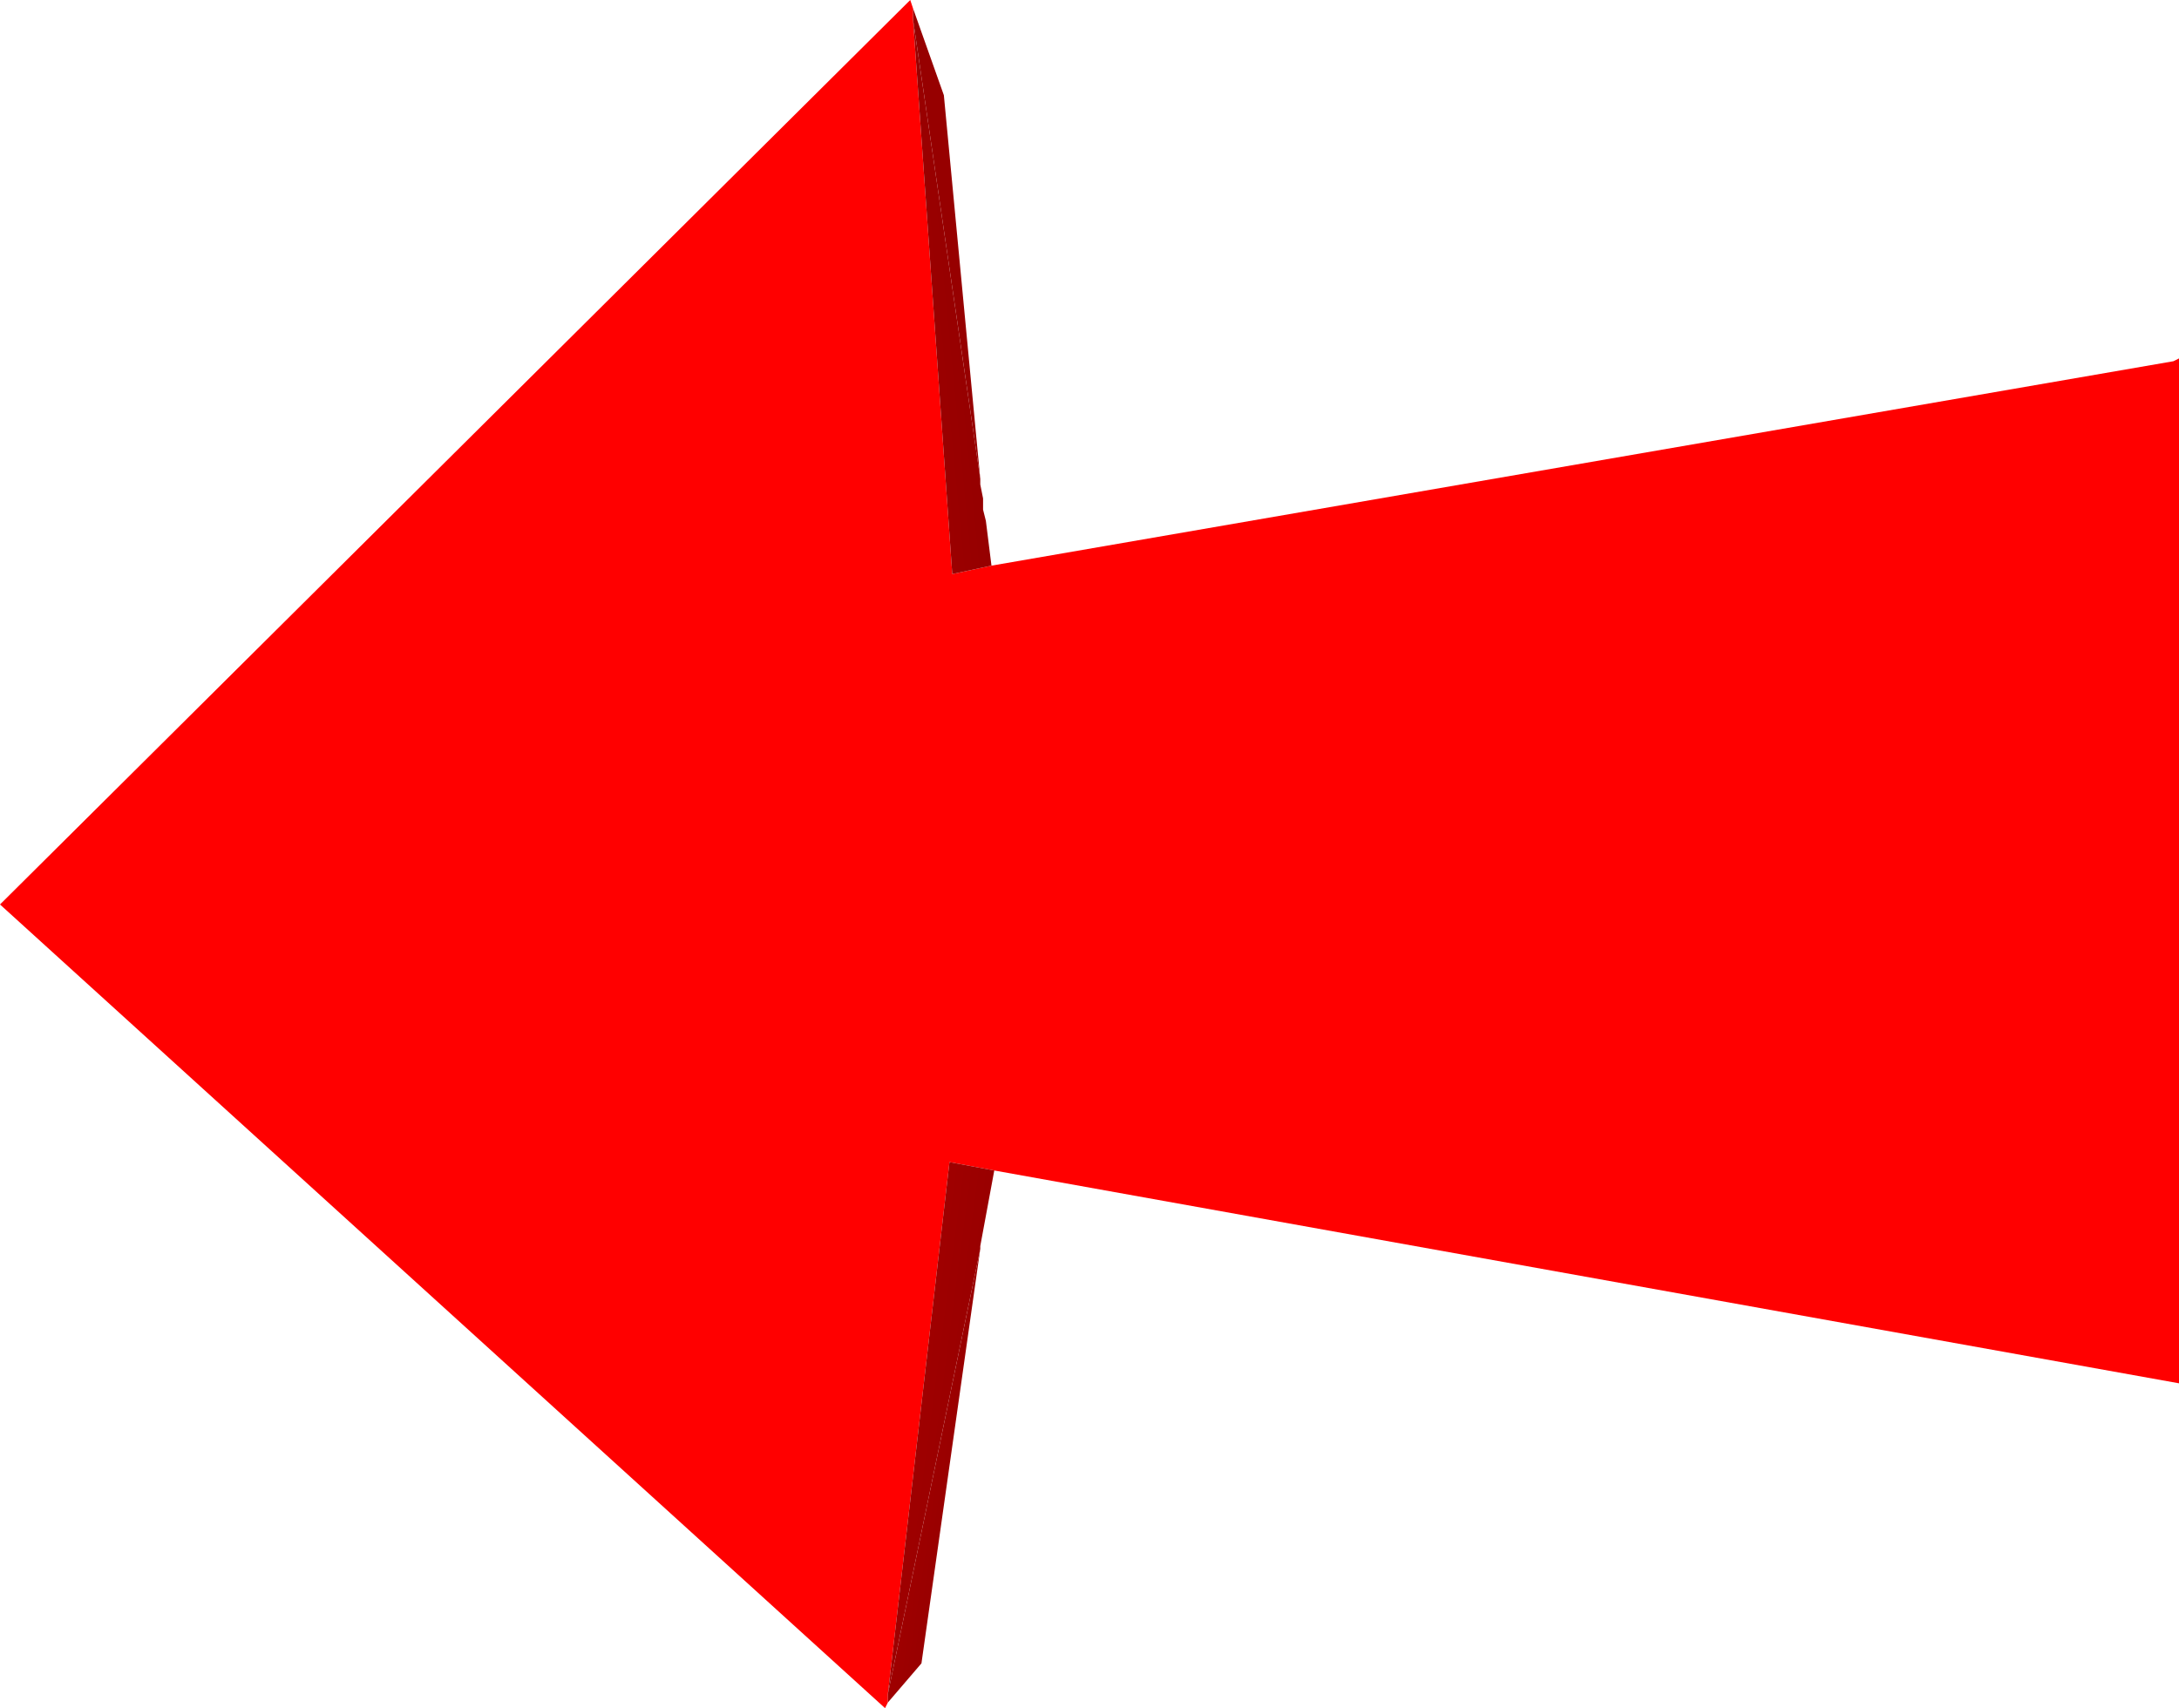 <?xml version="1.0" encoding="UTF-8" standalone="no"?>
<svg xmlns:xlink="http://www.w3.org/1999/xlink" height="152.5px" width="194.5px" xmlns="http://www.w3.org/2000/svg">
  <g transform="matrix(1.0, 0.0, 0.0, 1.0, 87.65, 77.0)">
    <path d="M0.85 -26.5 L106.35 -44.75 106.85 -45.0 106.85 46.5 1.1 27.5 -2.9 26.75 -8.4 74.25 -8.4 75.0 -8.65 75.5 -87.65 3.75 -6.4 -77.0 -6.15 -76.25 -6.15 -75.25 -2.65 -25.75 0.85 -26.5" fill="#ff0000" fill-rule="evenodd" stroke="none"/>
    <path d="M-6.15 -76.25 L-3.4 -68.5 -0.15 -34.25 -6.15 -75.25 -6.15 -76.25" fill="#970000" fill-rule="evenodd" stroke="none"/>
    <path d="M-0.15 -34.25 L-0.15 -33.75 0.1 -32.5 0.1 -31.5 0.35 -30.5 0.85 -26.5 -2.65 -25.75 -6.15 -75.25 -0.15 -34.25" fill="url(#gradient0)" fill-rule="evenodd" stroke="none"/>
    <path d="M1.1 27.5 L-0.15 34.25 -0.15 34.5 -8.4 74.25 -2.9 26.75 1.1 27.5" fill="url(#gradient1)" fill-rule="evenodd" stroke="none"/>
    <path d="M-0.15 34.5 L-5.4 71.5 -8.4 75.0 -8.4 74.25 -0.15 34.5" fill="url(#gradient2)" fill-rule="evenodd" stroke="none"/>
  </g>
  <defs>
    <linearGradient gradientTransform="matrix(-0.002, 2.0E-4, -0.097, -0.995, -0.4, -21.25)" gradientUnits="userSpaceOnUse" id="gradient0" spreadMethod="pad" x1="-819.2" x2="819.2">
      <stop offset="0.0" stop-color="#960000"/>
      <stop offset="1.0" stop-color="#9b0000"/>
    </linearGradient>
    <linearGradient gradientTransform="matrix(-0.002, -3.0E-4, 0.131, -0.991, -0.8, 26.25)" gradientUnits="userSpaceOnUse" id="gradient1" spreadMethod="pad" x1="-819.2" x2="819.2">
      <stop offset="0.0" stop-color="#9a0000"/>
      <stop offset="1.0" stop-color="#9f0000"/>
    </linearGradient>
    <linearGradient gradientTransform="matrix(-0.001, -2.0E-4, 0.151, -0.989, -6.7, 71.15)" gradientUnits="userSpaceOnUse" id="gradient2" spreadMethod="pad" x1="-819.2" x2="819.2">
      <stop offset="0.0" stop-color="#9a0000"/>
      <stop offset="1.0" stop-color="#9e0000"/>
    </linearGradient>
  </defs>
</svg>
